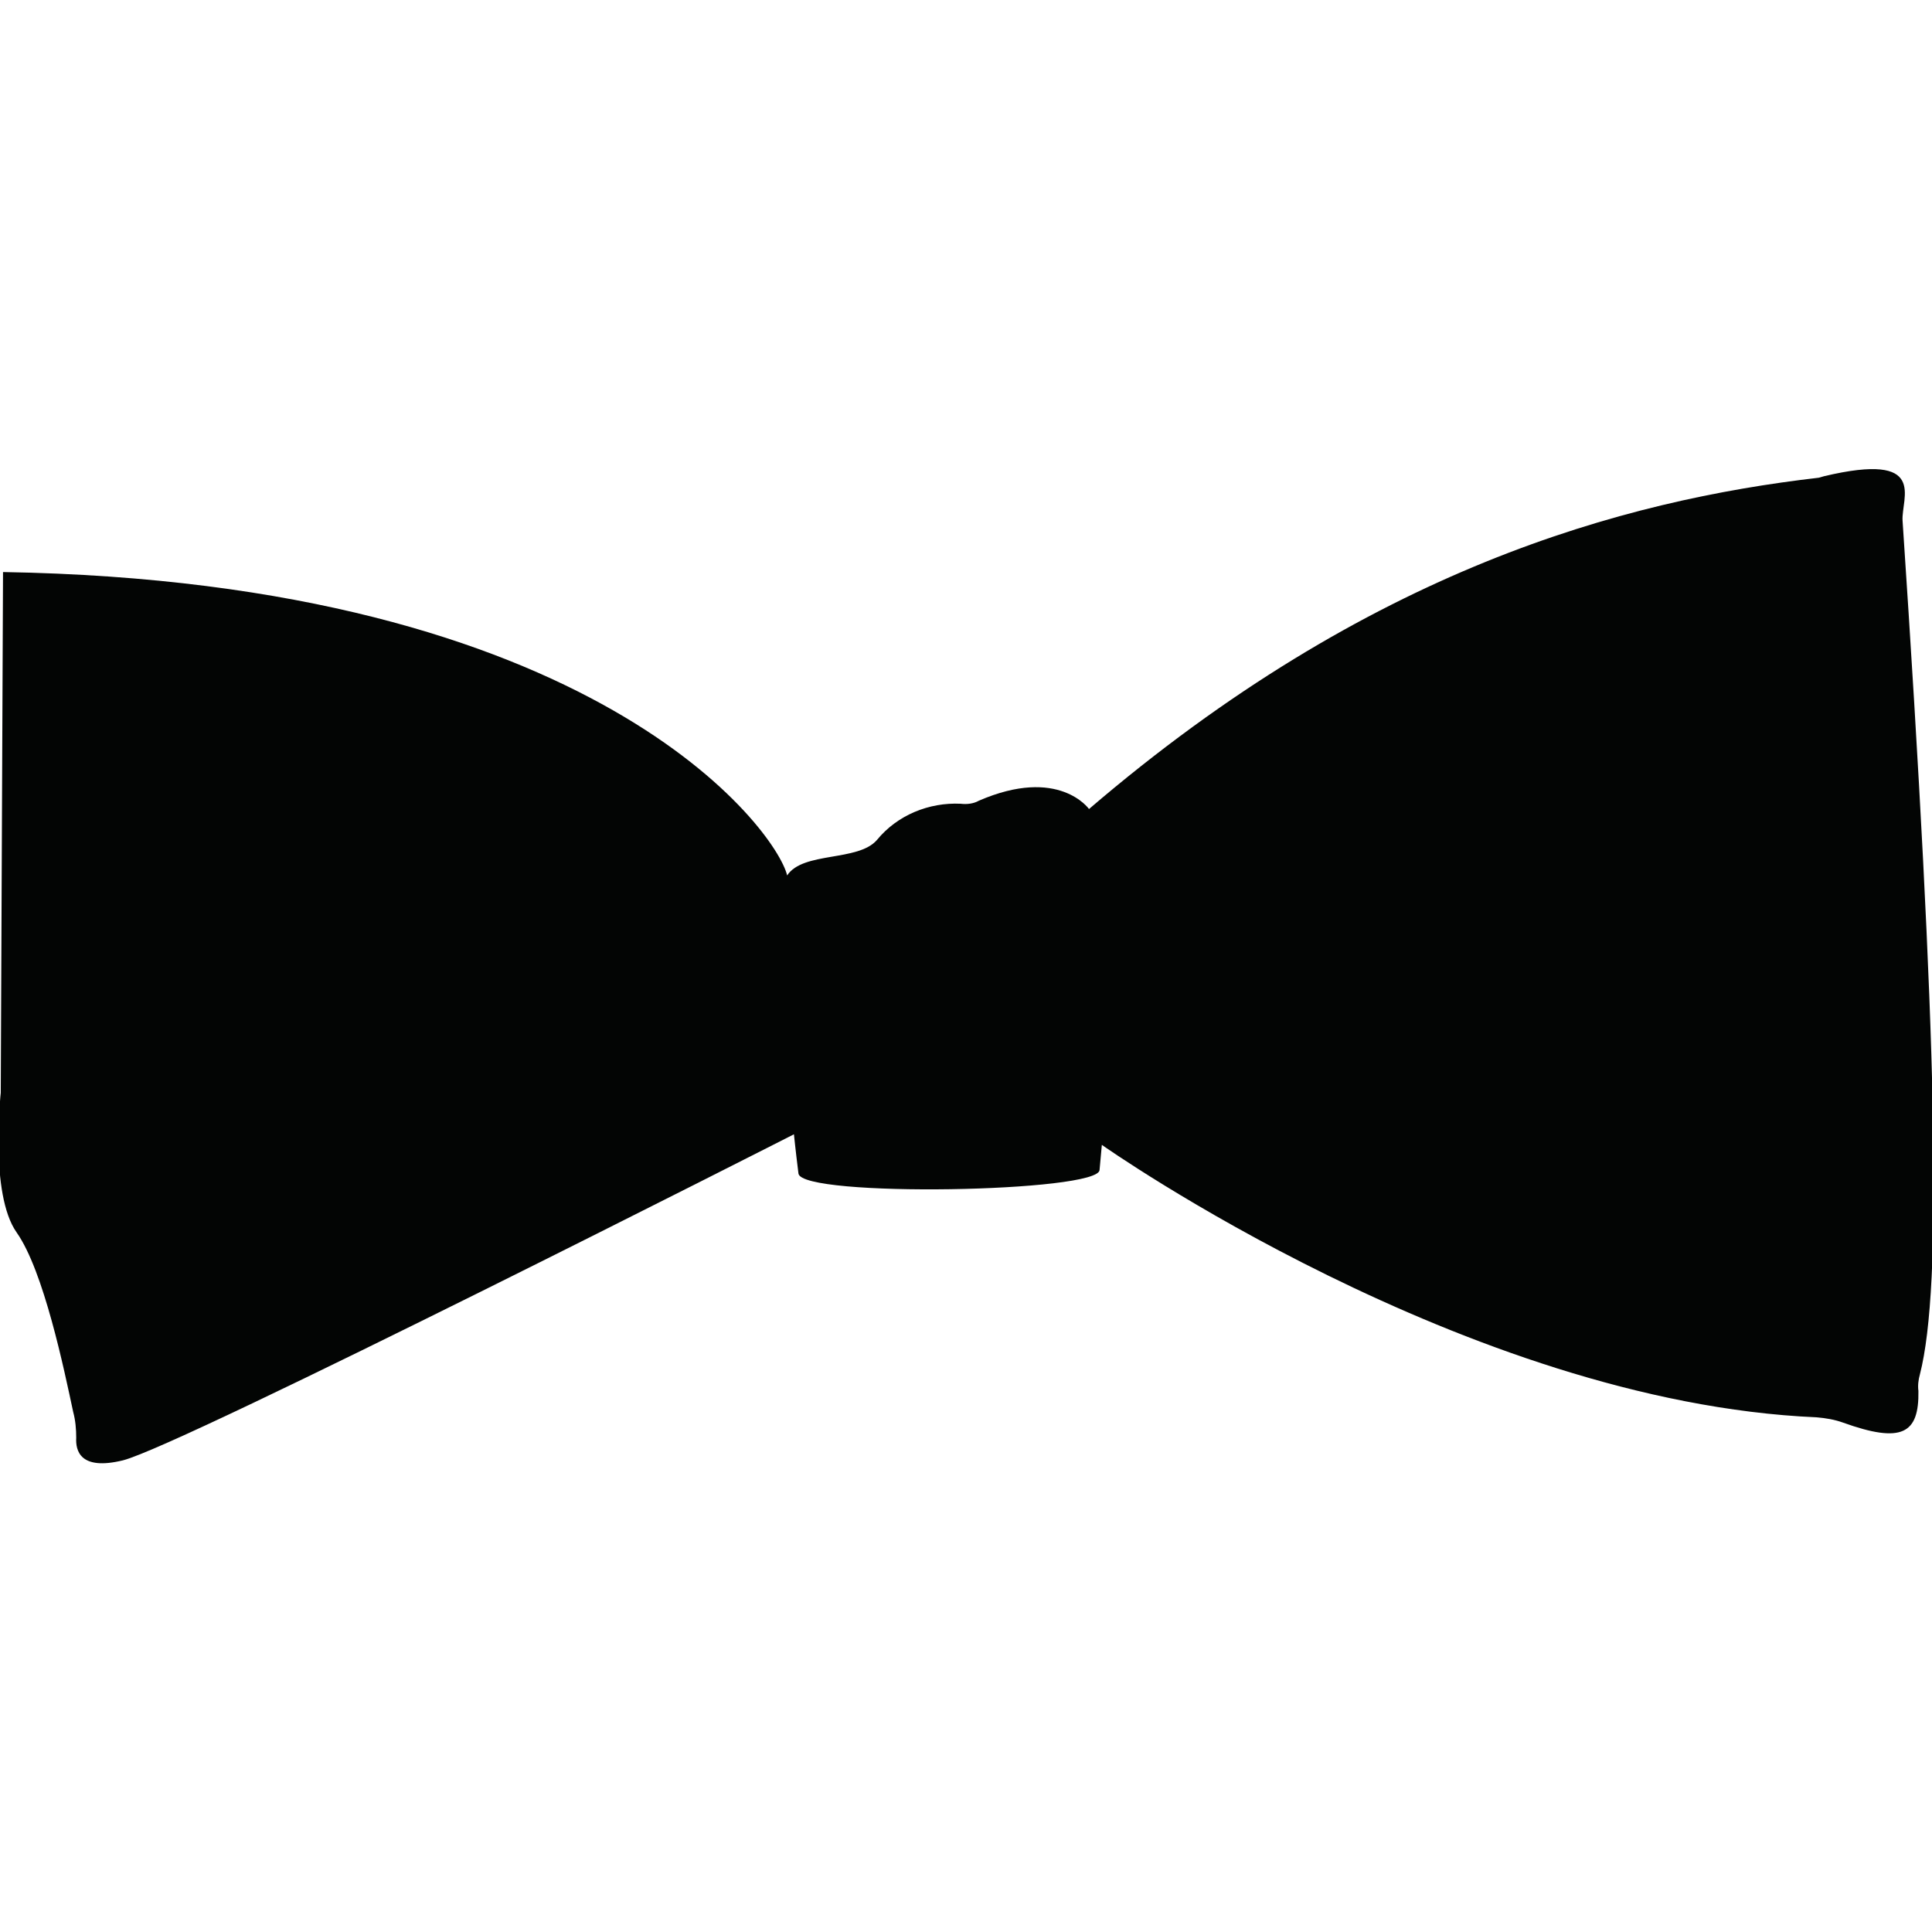 <?xml version="1.0" encoding="utf-8"?>
<!-- Generator: Adobe Illustrator 24.0.2, SVG Export Plug-In . SVG Version: 6.00 Build 0)  -->
<svg version="1.1" id="Layer_1" xmlns="http://www.w3.org/2000/svg" xmlns:xlink="http://www.w3.org/1999/xlink" x="0px" y="0px"
	 viewBox="0 0 256 256" style="enable-background:new 0 0 256 256;" xml:space="preserve">
<style type="text/css">
	.st0{fill:#030504;}
</style>
<path class="st0" d="M0.4,75.8l-0.3,69c0,0-1.5,13.4,2.1,18.5c3.6,5.1,6.3,18.2,7.5,23.8c0.3,1.1,0.4,2.3,0.4,3.4
	c-0.1,1.7,0.5,4.4,6.2,3c7.9-2,88.9-43.2,88.9-43.2s0.2,2,0.6,5.2s40,2.5,39.9-0.5l0.3-3.3c0,0,48.3,34.1,94.7,36.1
	c1.2,0.1,2.4,0.3,3.5,0.7c7.8,2.8,10.1,1.5,10-4.2c-0.1-0.7,0-1.5,0.2-2.2c3-11.7,2.3-44.4-2.3-113.1c-0.2-3,3.5-9.2-10.4-5.9
	l-0.7,0.2c-25.9,3-59.6,12.1-96.7,43.9c0,0-4-5.7-14.6-1.1c-0.7,0.4-1.6,0.5-2.4,0.4c-4.2-0.2-8.4,1.5-11.1,4.8
	c-2.5,2.9-9.8,1.5-11.9,4.7C102.9,110,78.9,77.1,0.4,75.8L0.4,75.8z"/>
</svg>
